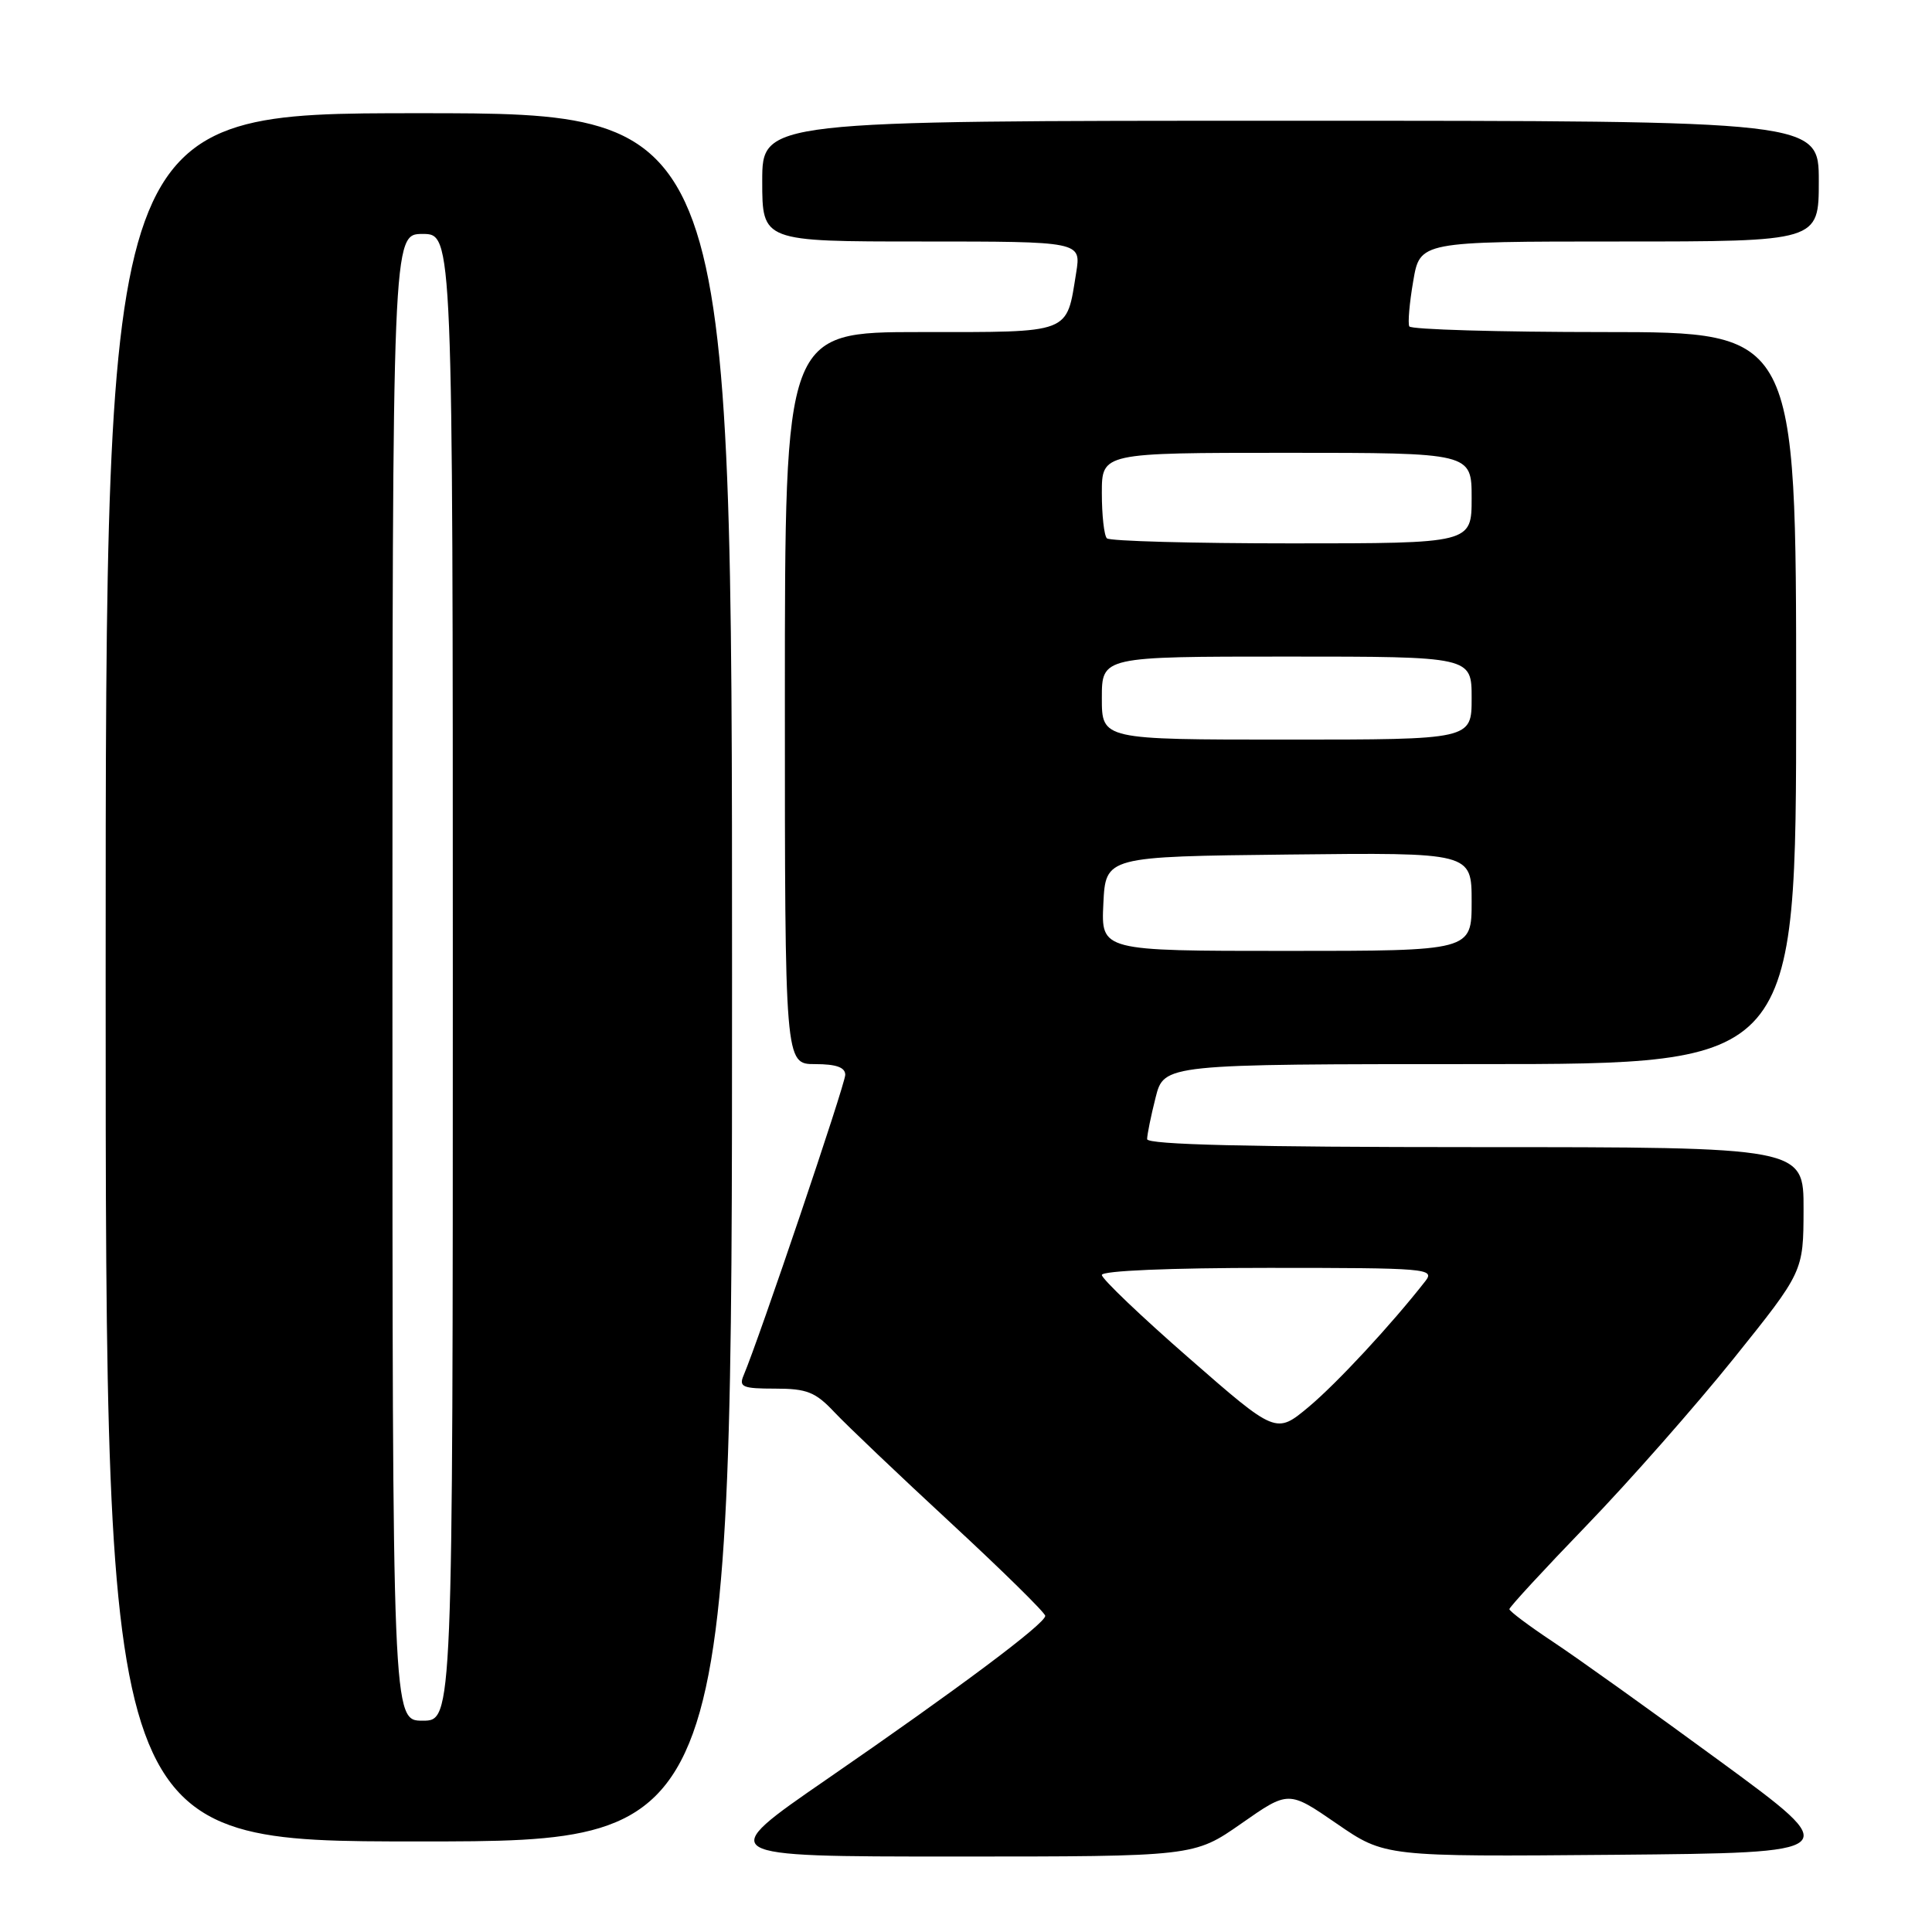 <?xml version="1.0" encoding="UTF-8" standalone="no"?>
<!DOCTYPE svg PUBLIC "-//W3C//DTD SVG 1.1//EN" "http://www.w3.org/Graphics/SVG/1.1/DTD/svg11.dtd" >
<svg xmlns="http://www.w3.org/2000/svg" xmlns:xlink="http://www.w3.org/1999/xlink" version="1.1" viewBox="0 0 256 256">
 <g >
 <path fill="currentColor"
d=" M 164.48 241.63 C 170.74 237.25 170.74 237.25 177.12 241.64 C 183.50 246.03 183.50 246.03 213.98 245.77 C 244.46 245.50 244.46 245.50 227.98 233.42 C 218.92 226.78 208.91 219.62 205.75 217.53 C 202.59 215.43 200.00 213.49 200.00 213.22 C 200.00 212.95 204.61 207.95 210.25 202.11 C 215.89 196.27 224.65 186.32 229.73 180.00 C 238.96 168.50 238.96 168.50 238.98 160.25 C 239.00 152.00 239.00 152.00 195.50 152.00 C 165.60 152.00 152.00 151.67 152.00 150.94 C 152.00 150.36 152.50 147.89 153.12 145.44 C 154.24 141.00 154.24 141.00 196.12 141.00 C 238.00 141.00 238.00 141.00 238.00 92.50 C 238.00 44.00 238.00 44.00 212.56 44.00 C 198.57 44.00 186.95 43.66 186.74 43.25 C 186.53 42.84 186.76 40.14 187.26 37.25 C 188.15 32.00 188.15 32.00 214.58 32.00 C 241.00 32.00 241.00 32.00 241.00 24.00 C 241.00 16.00 241.00 16.00 171.00 16.00 C 101.00 16.00 101.00 16.00 101.00 24.00 C 101.00 32.00 101.00 32.00 122.13 32.00 C 143.26 32.00 143.26 32.00 142.60 36.13 C 141.28 44.32 142.14 44.00 121.96 44.00 C 104.00 44.00 104.00 44.00 104.00 92.50 C 104.00 141.00 104.00 141.00 108.00 141.00 C 110.80 141.00 112.00 141.43 112.00 142.42 C 112.00 143.66 100.59 177.39 98.53 182.25 C 97.88 183.78 98.40 184.00 102.71 184.00 C 106.92 184.00 108.05 184.45 110.56 187.12 C 112.18 188.84 119.12 195.45 126.00 201.81 C 132.88 208.18 138.50 213.71 138.50 214.11 C 138.50 215.14 127.07 223.69 109.60 235.73 C 94.70 246.00 94.70 246.00 126.46 246.00 C 158.22 246.00 158.22 246.00 164.48 241.63 Z  M 97.00 129.50 C 97.00 15.00 97.00 15.00 55.50 15.00 C 14.00 15.00 14.00 15.00 14.00 129.50 C 14.00 244.00 14.00 244.00 55.50 244.00 C 97.00 244.00 97.00 244.00 97.00 129.50 Z  M 157.54 179.95 C 151.19 174.41 146.00 169.45 146.00 168.94 C 146.00 168.38 155.05 168.00 168.12 168.00 C 189.05 168.00 190.17 168.09 188.87 169.75 C 184.37 175.51 177.14 183.30 173.41 186.42 C 169.08 190.03 169.08 190.03 157.54 179.95 Z  M 146.20 119.75 C 146.50 113.50 146.50 113.50 170.75 113.23 C 195.00 112.96 195.00 112.96 195.00 119.48 C 195.00 126.00 195.00 126.00 170.45 126.00 C 145.90 126.00 145.90 126.00 146.20 119.75 Z  M 146.00 92.50 C 146.00 87.00 146.00 87.00 170.50 87.00 C 195.00 87.00 195.00 87.00 195.00 92.50 C 195.00 98.00 195.00 98.00 170.50 98.00 C 146.00 98.00 146.00 98.00 146.00 92.50 Z  M 146.67 71.33 C 146.30 70.97 146.00 68.27 146.00 65.33 C 146.00 60.00 146.00 60.00 170.50 60.00 C 195.00 60.00 195.00 60.00 195.00 66.00 C 195.00 72.00 195.00 72.00 171.17 72.00 C 158.06 72.00 147.03 71.70 146.67 71.33 Z  M 52.00 129.50 C 52.00 31.00 52.00 31.00 56.00 31.00 C 60.00 31.00 60.00 31.00 60.00 129.50 C 60.00 228.00 60.00 228.00 56.00 228.00 C 52.00 228.00 52.00 228.00 52.00 129.50 Z "/>
</g>
</svg>
